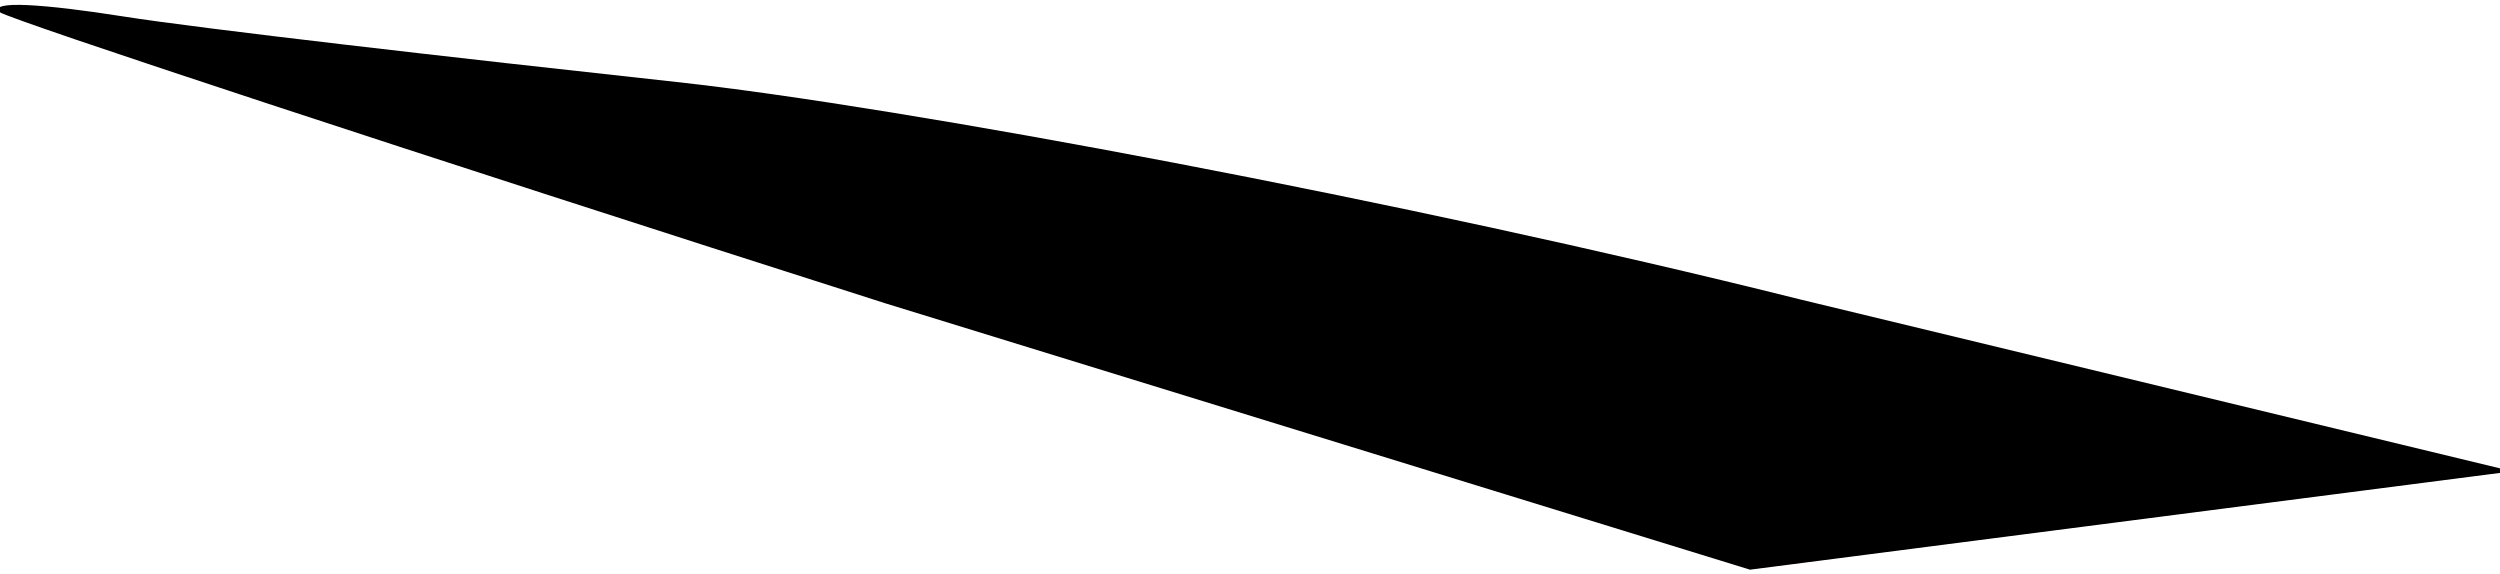 <?xml version="1.0" standalone="no"?>
<!DOCTYPE svg PUBLIC "-//W3C//DTD SVG 20010904//EN"
 "http://www.w3.org/TR/2001/REC-SVG-20010904/DTD/svg10.dtd">
<svg version="1.0" xmlns="http://www.w3.org/2000/svg"
 width="61pt" height="14pt" viewBox="0 0 61 14"
 preserveAspectRatio="xMidYMid meet">
<g transform="translate(0,14) scale(0.1,-0.1)"
fill="#000000" stroke="none">
<path fill="#000000" stroke="none" d="M0 137 c3 -2 100 -34 216 -71 l211 -65
93 12 93 12 -174 42 c-96 24 -219 47 -274 53 -55 6 -116 13 -135 16 -19 3 -33
4 -30 1z"/>
</g>
</svg>
